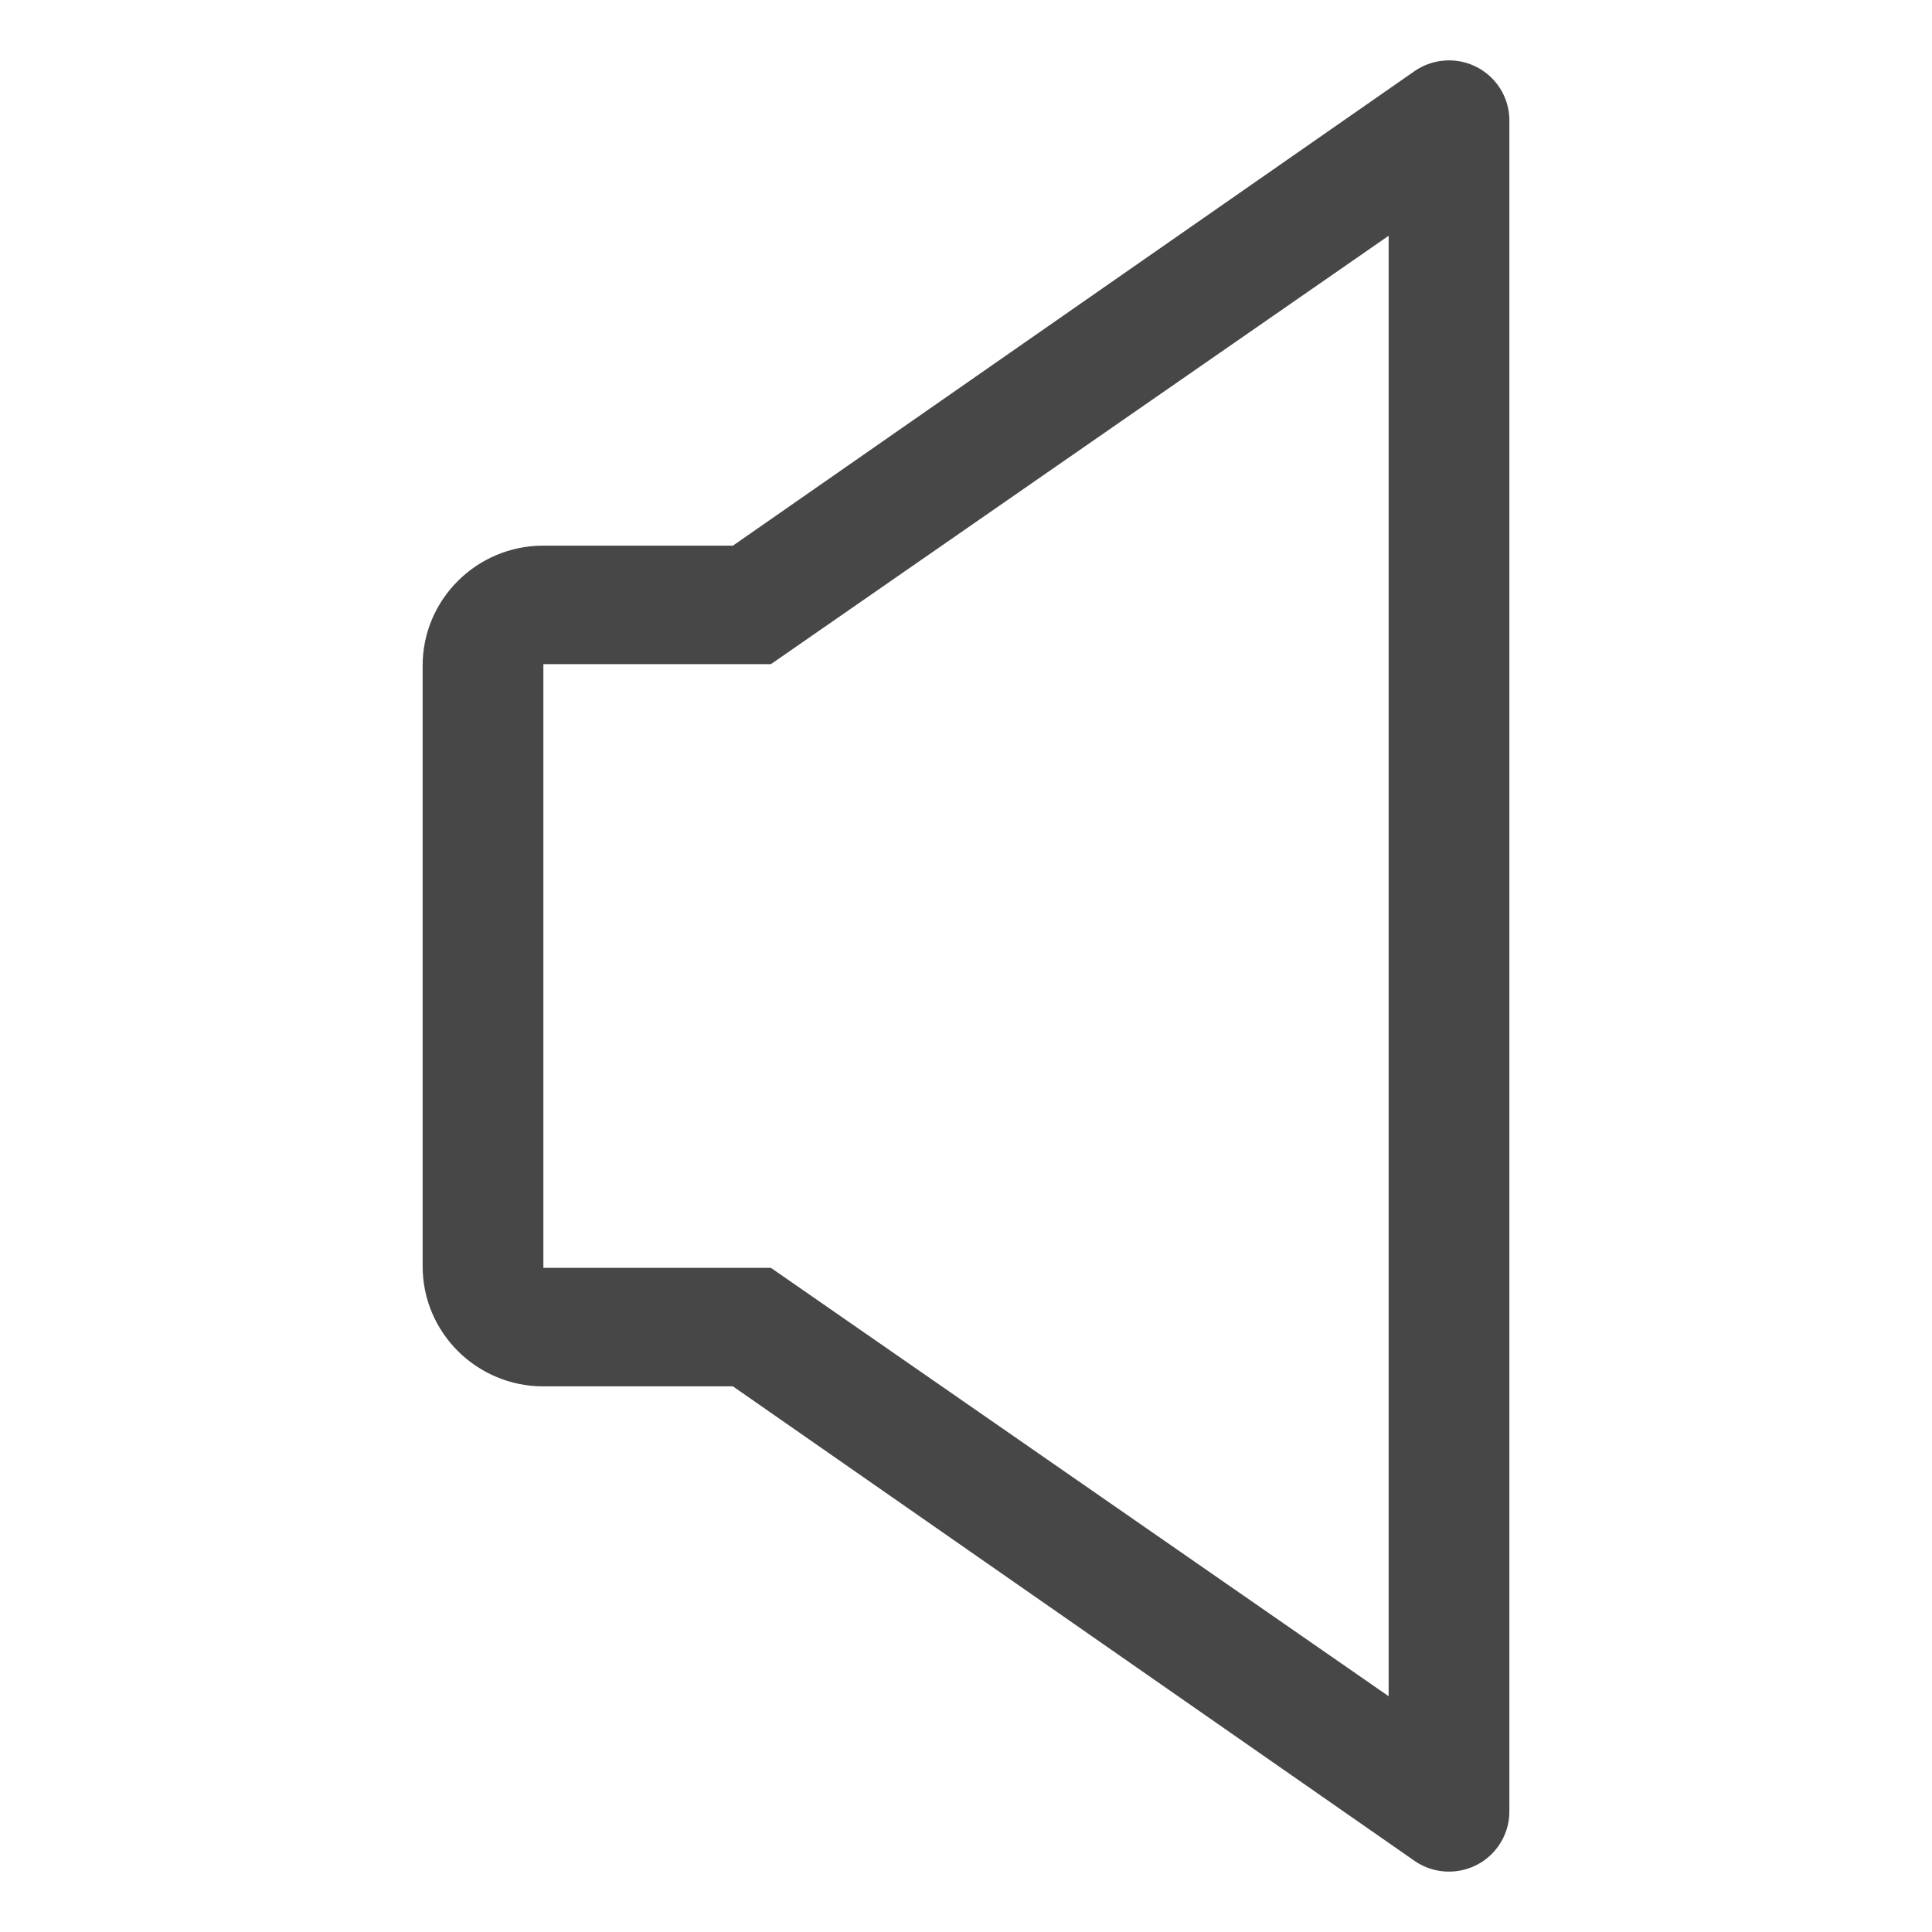 <?xml version="1.0" encoding="UTF-8"?>
<svg width="24px" height="24px" viewBox="0 0 24 24" version="1.1" xmlns="http://www.w3.org/2000/svg" xmlns:xlink="http://www.w3.org/1999/xlink">
    <title>Icon/Outline/volume-off-outline</title>
    <g id="Icon/Outline/volume-off-outline" stroke="none" stroke-width="1" fill="none" fill-rule="evenodd">
        <g id="Group" transform="translate(5.25, 0.75)" fill="#474747" fill-rule="nonzero">
            <g id="volume-off">
                <path d="M0,7.52 C0,6.696 0.672,6.028 1.5,6.028 L3.855,6.028 L12.32,0.135 C12.446,0.047 12.596,0 12.75,0 C13.164,0 13.5,0.334 13.5,0.746 L13.5,21.754 C13.5,21.907 13.453,22.056 13.364,22.182 C13.127,22.519 12.659,22.601 12.32,22.365 L3.855,16.472 L1.5,16.472 C0.672,16.472 0,15.804 0,14.98 L0,7.52 Z M12,2.179 L4.327,7.5 L1.5,7.5 L1.5,15 L4.327,15 L12,20.321 L12,2.179 Z" id="ic_ol_volume_off_32"></path>
            </g>
        </g>
    </g>
</svg>